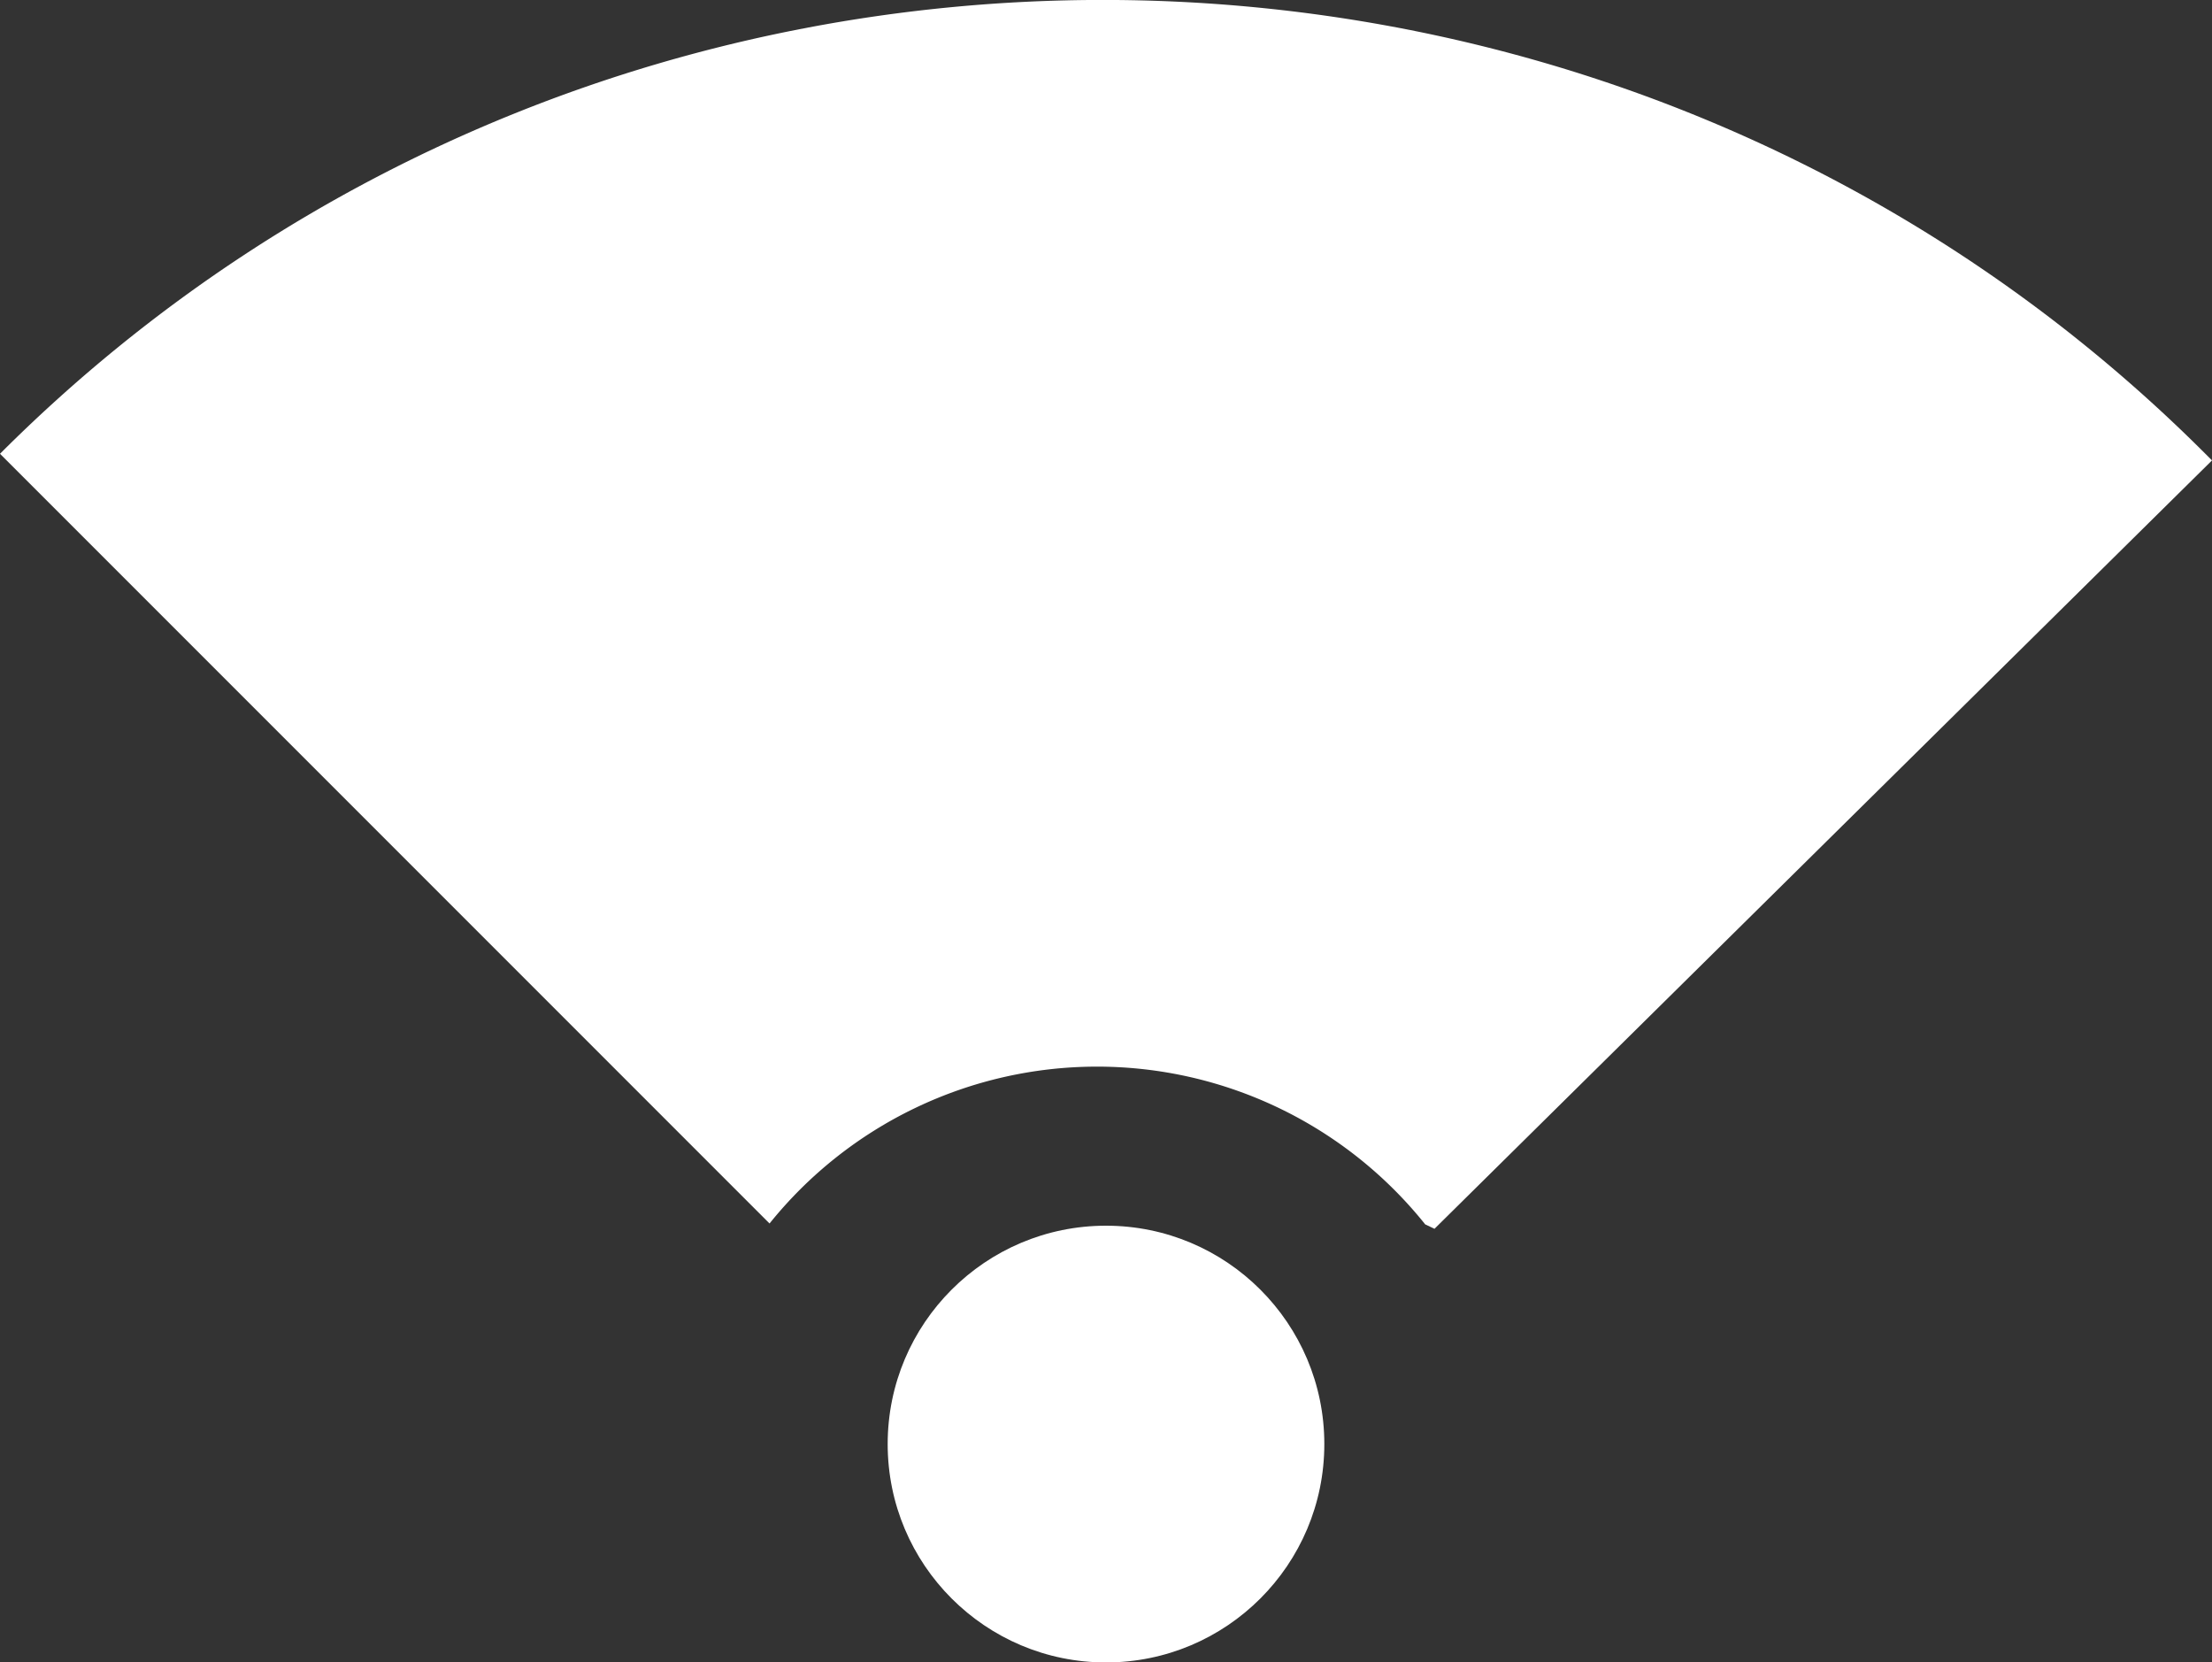 <svg xmlns="http://www.w3.org/2000/svg" viewBox="0 0 100 75.14"><rect x="0" y="0" width="100" height="75.14" fill="#333333" stroke="none"/><defs><style>.cls-1{fill:#fff;}</style></defs><g id="Слой_2" data-name="Слой 2"><g id="icons"><g id="WiFi_On"><circle class="cls-1" cx="50" cy="65.27" r="9.87"/><path class="cls-1" d="M49.59,48.21a19,19,0,0,1,14.84,7.13l.42.2L100,20.81l-.3-.3C72.35-6.84,27.35-6.84,0,20.51L34.79,55.3A19,19,0,0,1,49.59,48.21Z"/></g></g></g></svg>